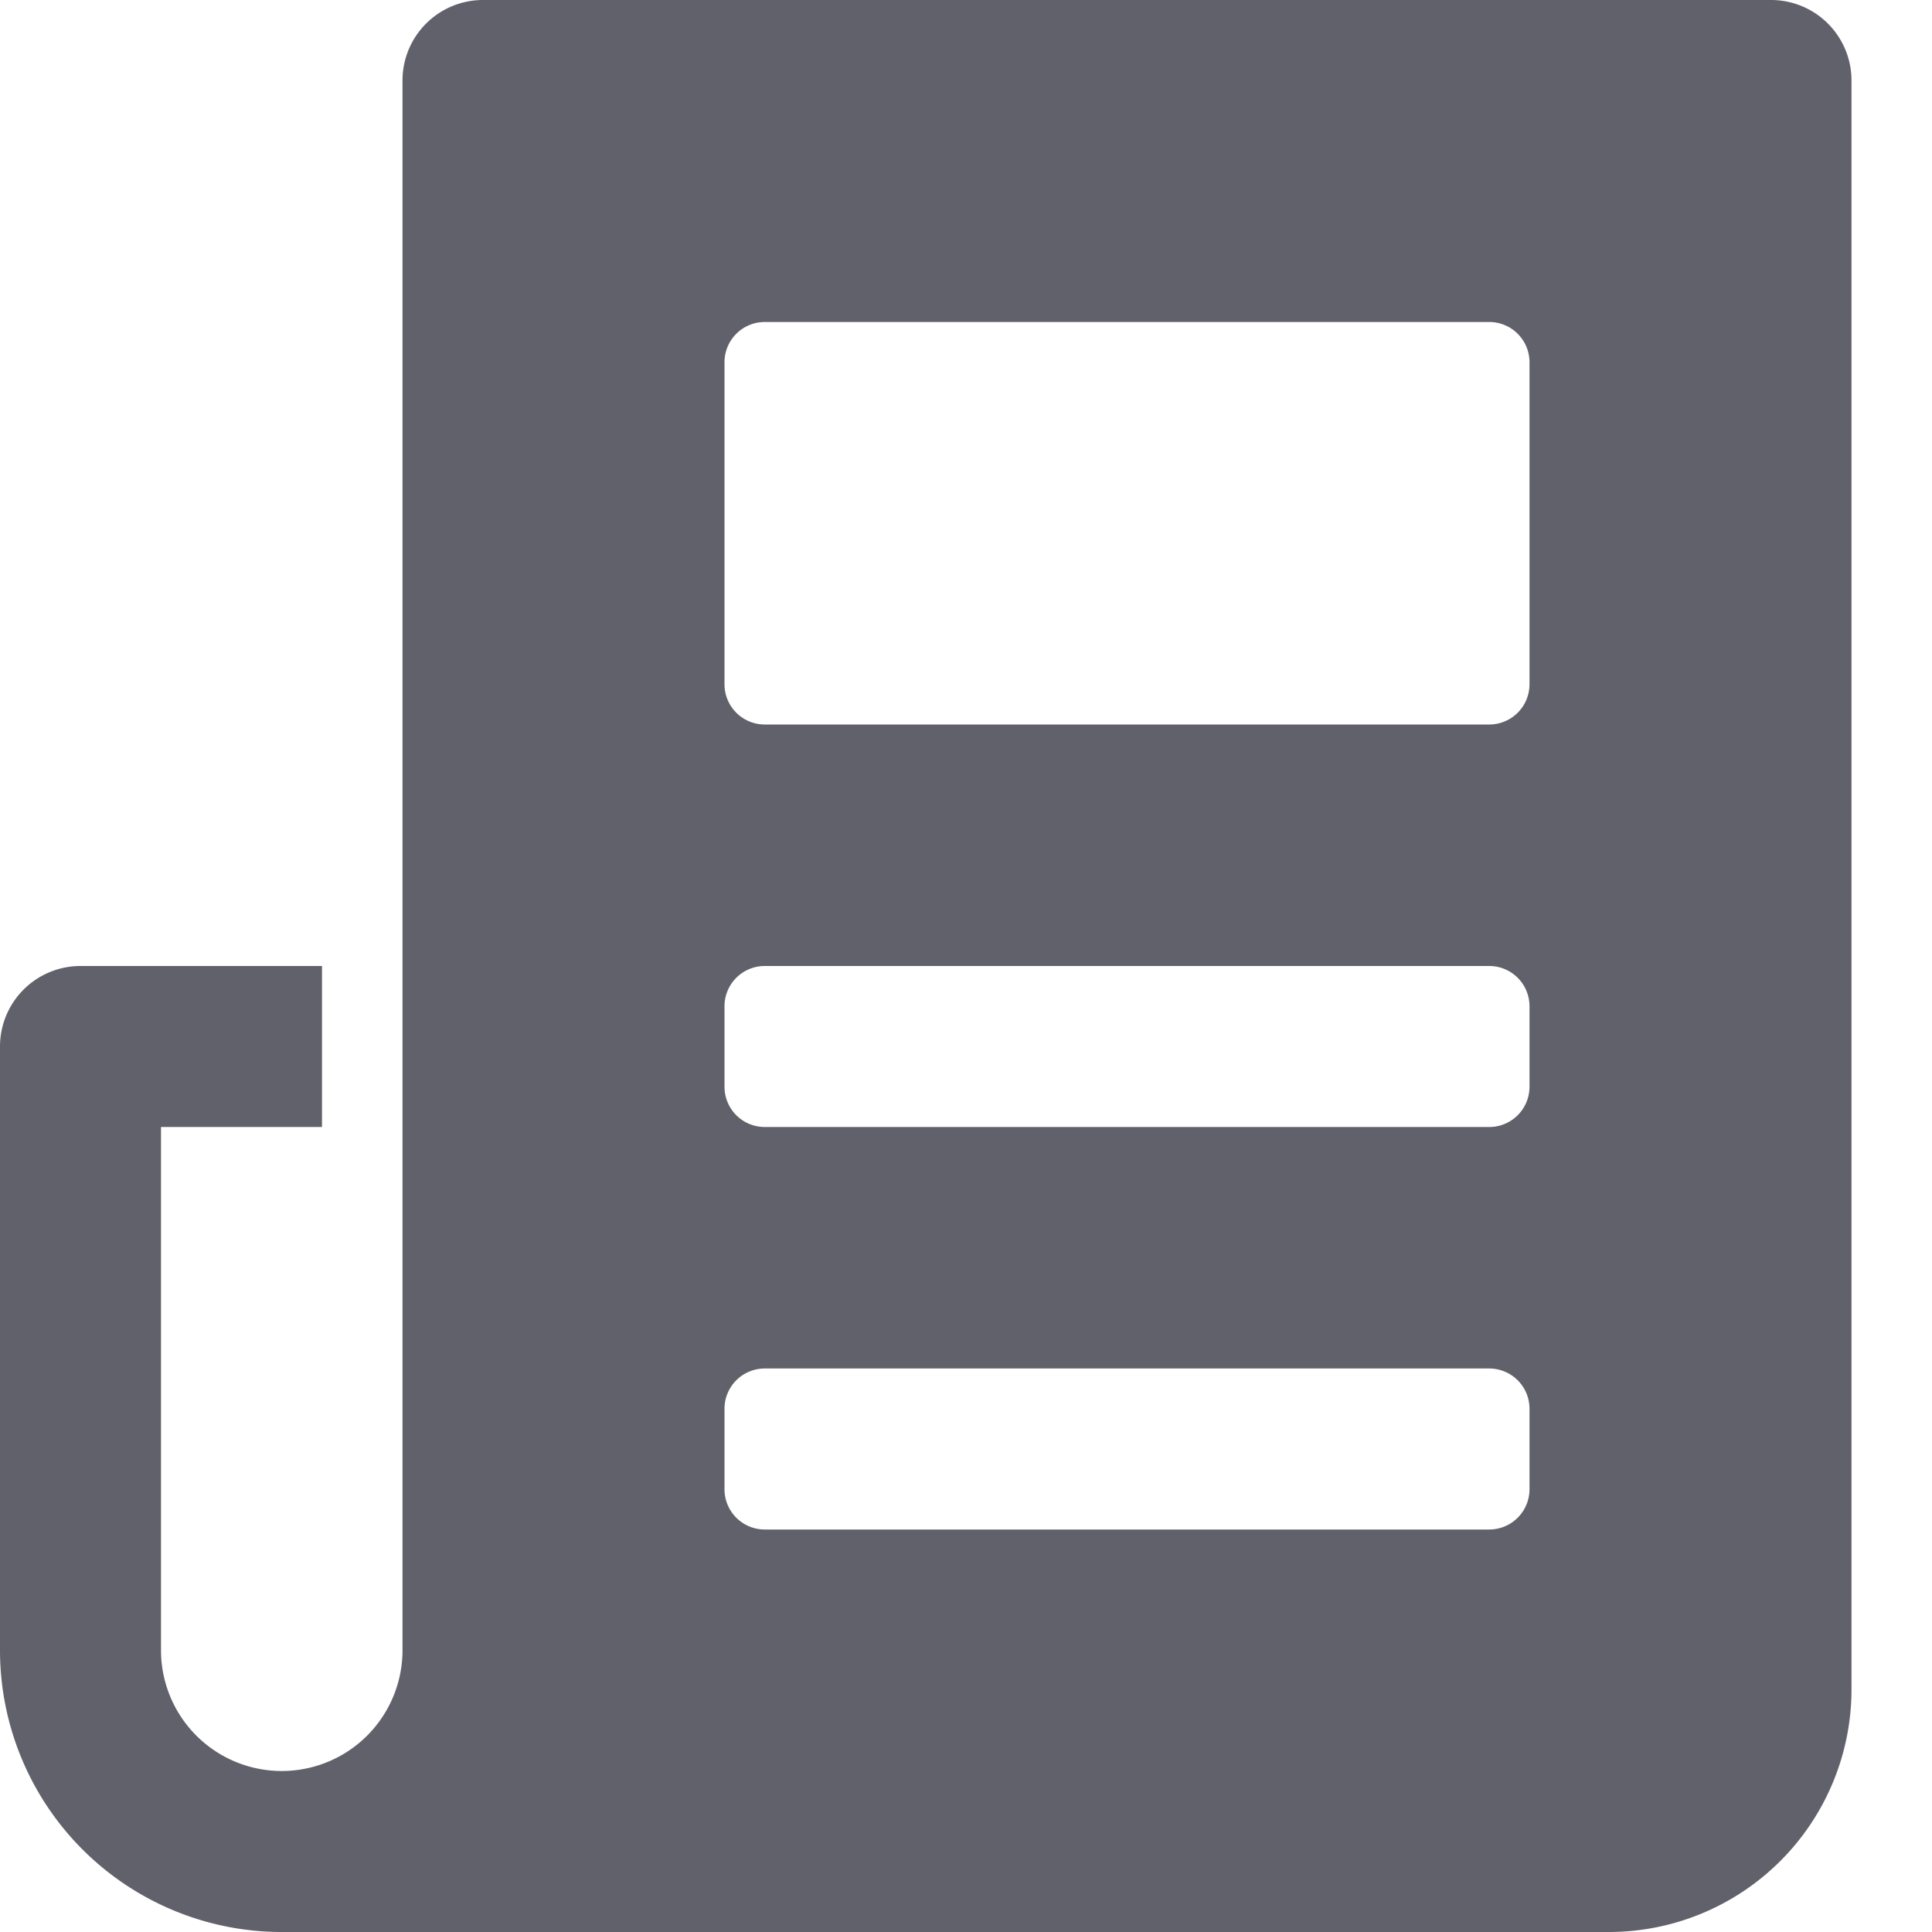 <svg xmlns="http://www.w3.org/2000/svg" height="24" width="24" viewBox="0 0 24 24"><path d="M22,0H6A1,1,0,0,0,5,1V20.5a1.5,1.5,0,0,1-3,0V14H4V12H1a1,1,0,0,0-1,1v7.5A3.5,3.5,0,0,0,3.5,24H20a3.015,3.015,0,0,0,3-3V1A1,1,0,0,0,22,0ZM18.5,19h-9a.5.5,0,0,1-.5-.5v-1a.5.5,0,0,1,.5-.5h9a.5.5,0,0,1,.5.5v1A.5.5,0,0,1,18.5,19Zm0-5h-9a.5.5,0,0,1-.5-.5v-1a.5.5,0,0,1,.5-.5h9a.5.5,0,0,1,.5.5v1A.5.5,0,0,1,18.5,14Zm0-5h-9A.5.5,0,0,1,9,8.5v-4A.5.5,0,0,1,9.5,4h9a.5.5,0,0,1,.5.5v4A.5.5,0,0,1,18.5,9Z" fill="#61616b"></path></svg>